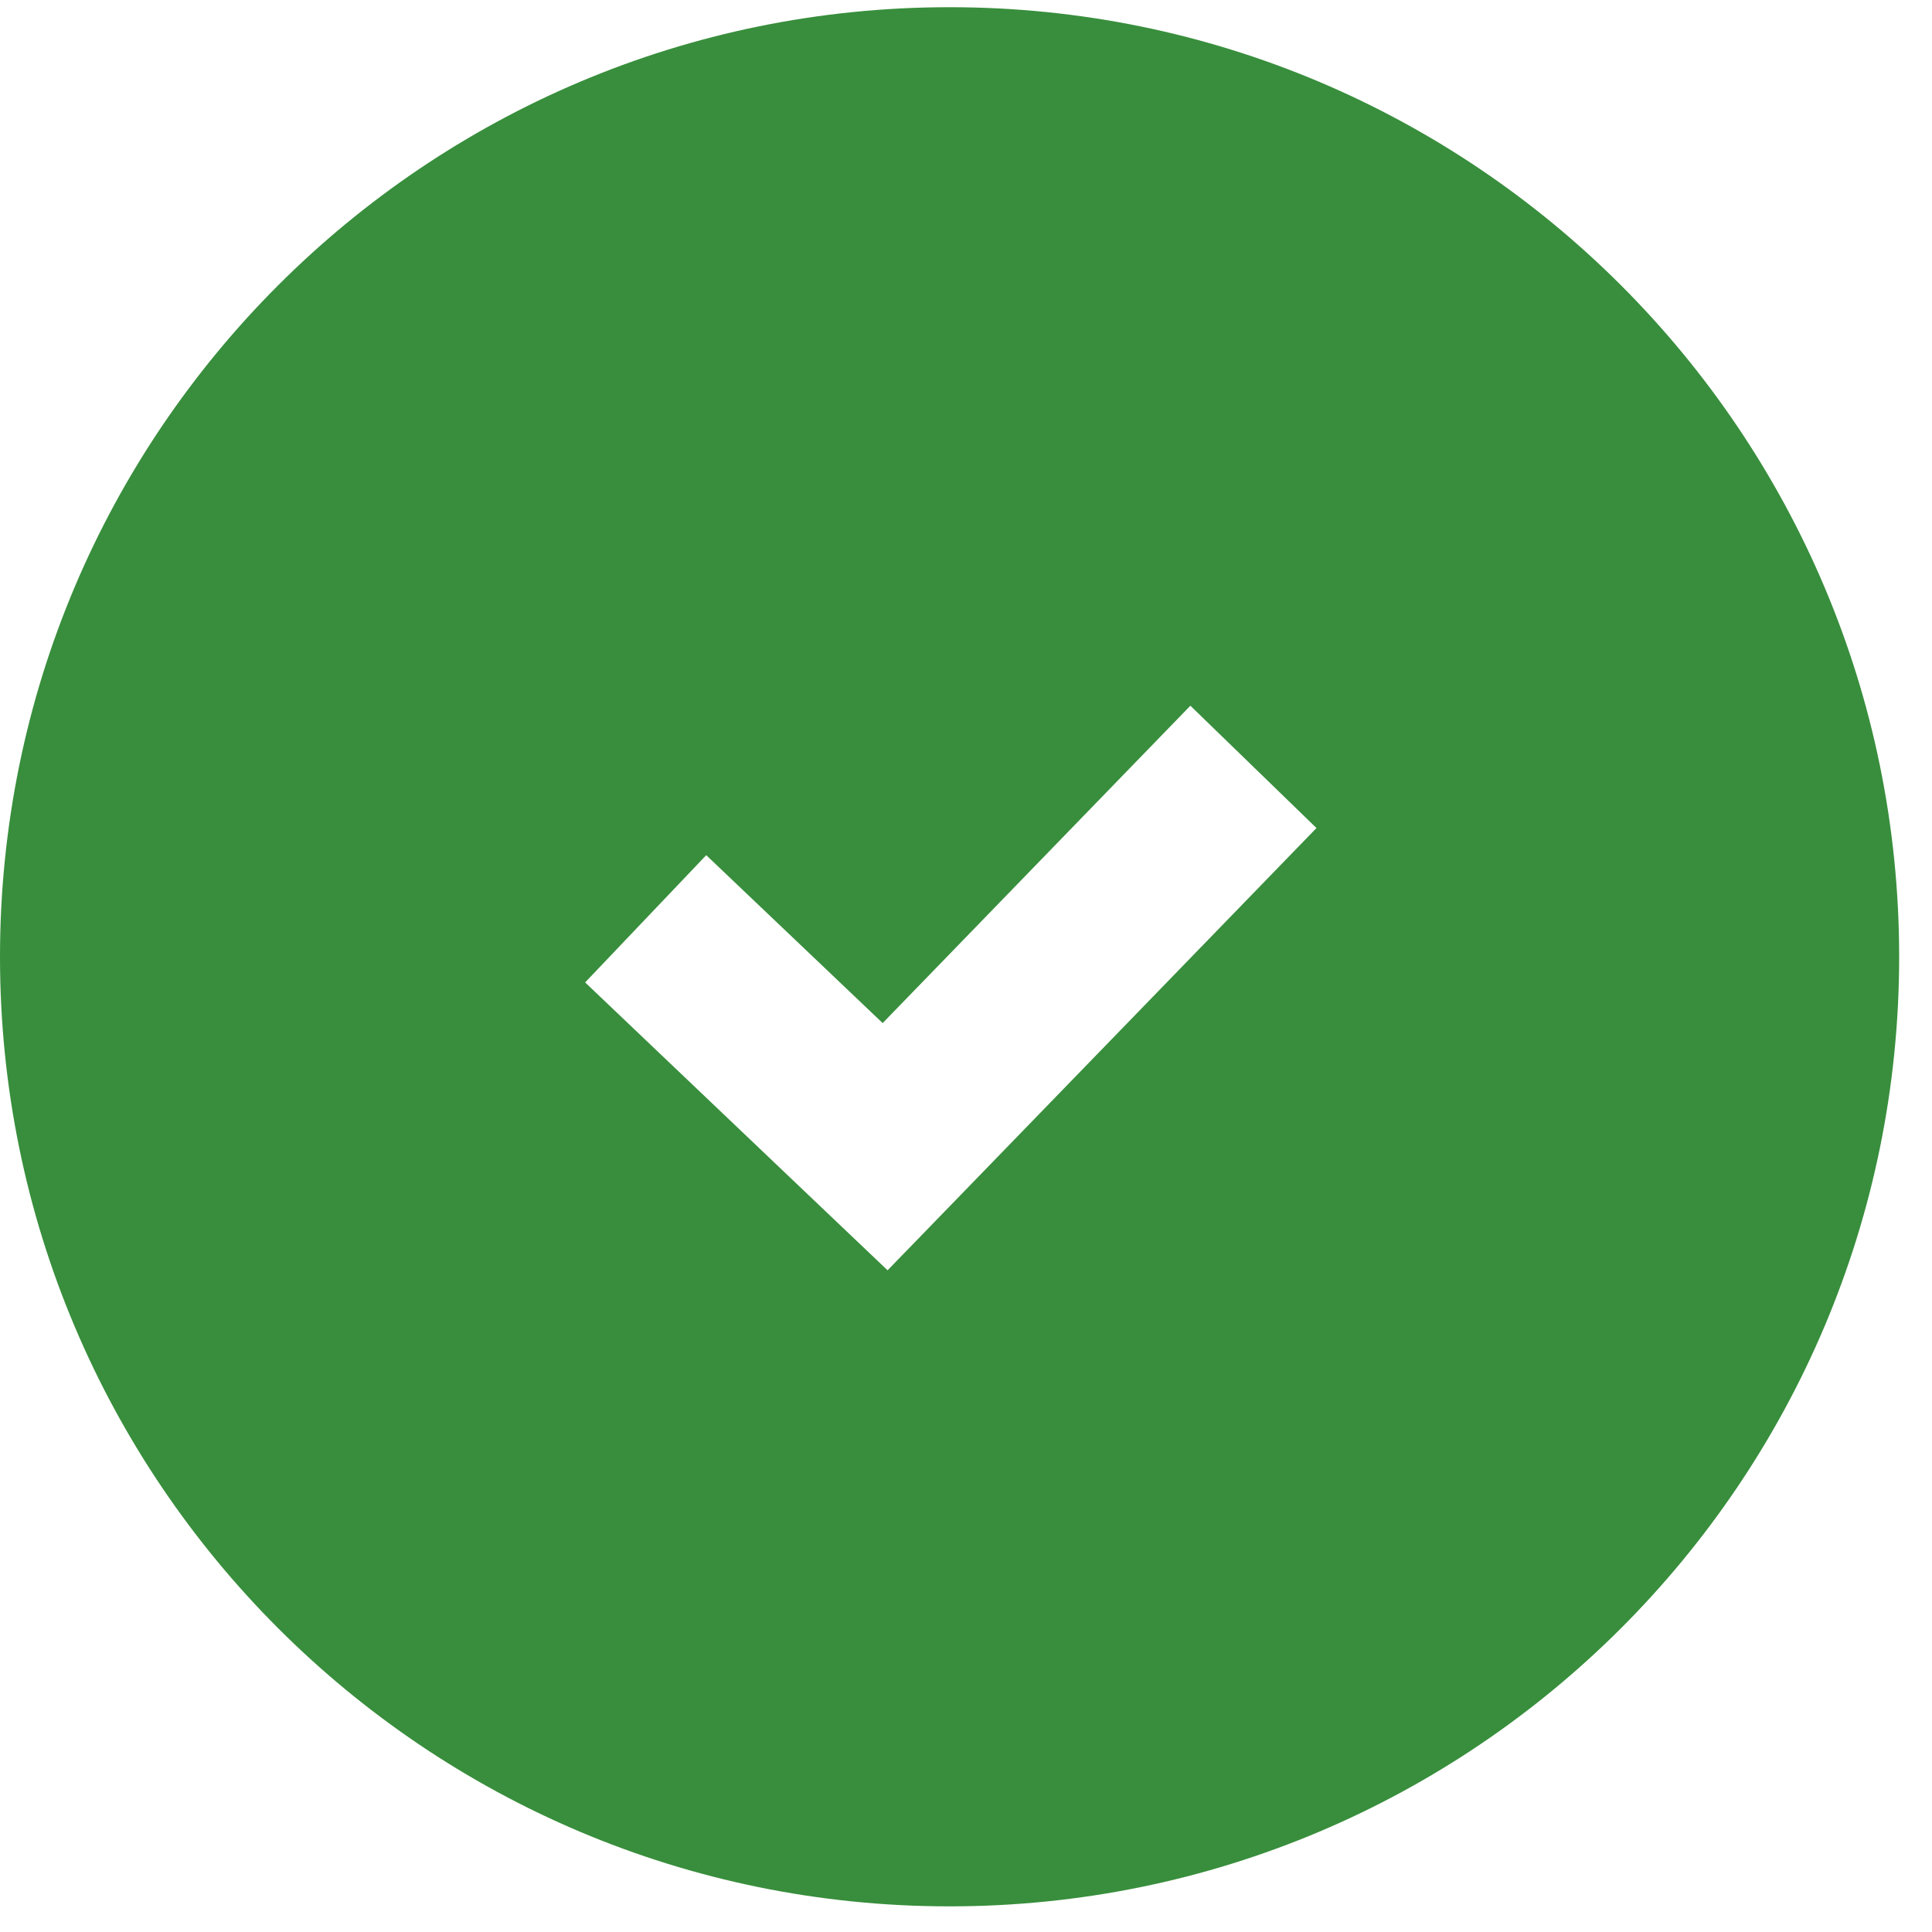 <svg width="22" height="22" viewBox="0 0 22 22" fill="none" xmlns="http://www.w3.org/2000/svg">
<path fill-rule="evenodd" clip-rule="evenodd" d="M10.813 21.708C16.785 21.708 21.626 16.867 21.626 10.895C21.626 4.923 16.785 0.082 10.813 0.082C4.841 0.082 0 4.923 0 10.895C0 16.867 4.841 21.708 10.813 21.708ZM10.797 13.754L14.991 9.429L13.555 8.036L10.051 11.65L8.042 9.738L6.663 11.187L9.389 13.782L10.107 14.465L10.797 13.754Z" fill="#388E3C"/>
</svg>
